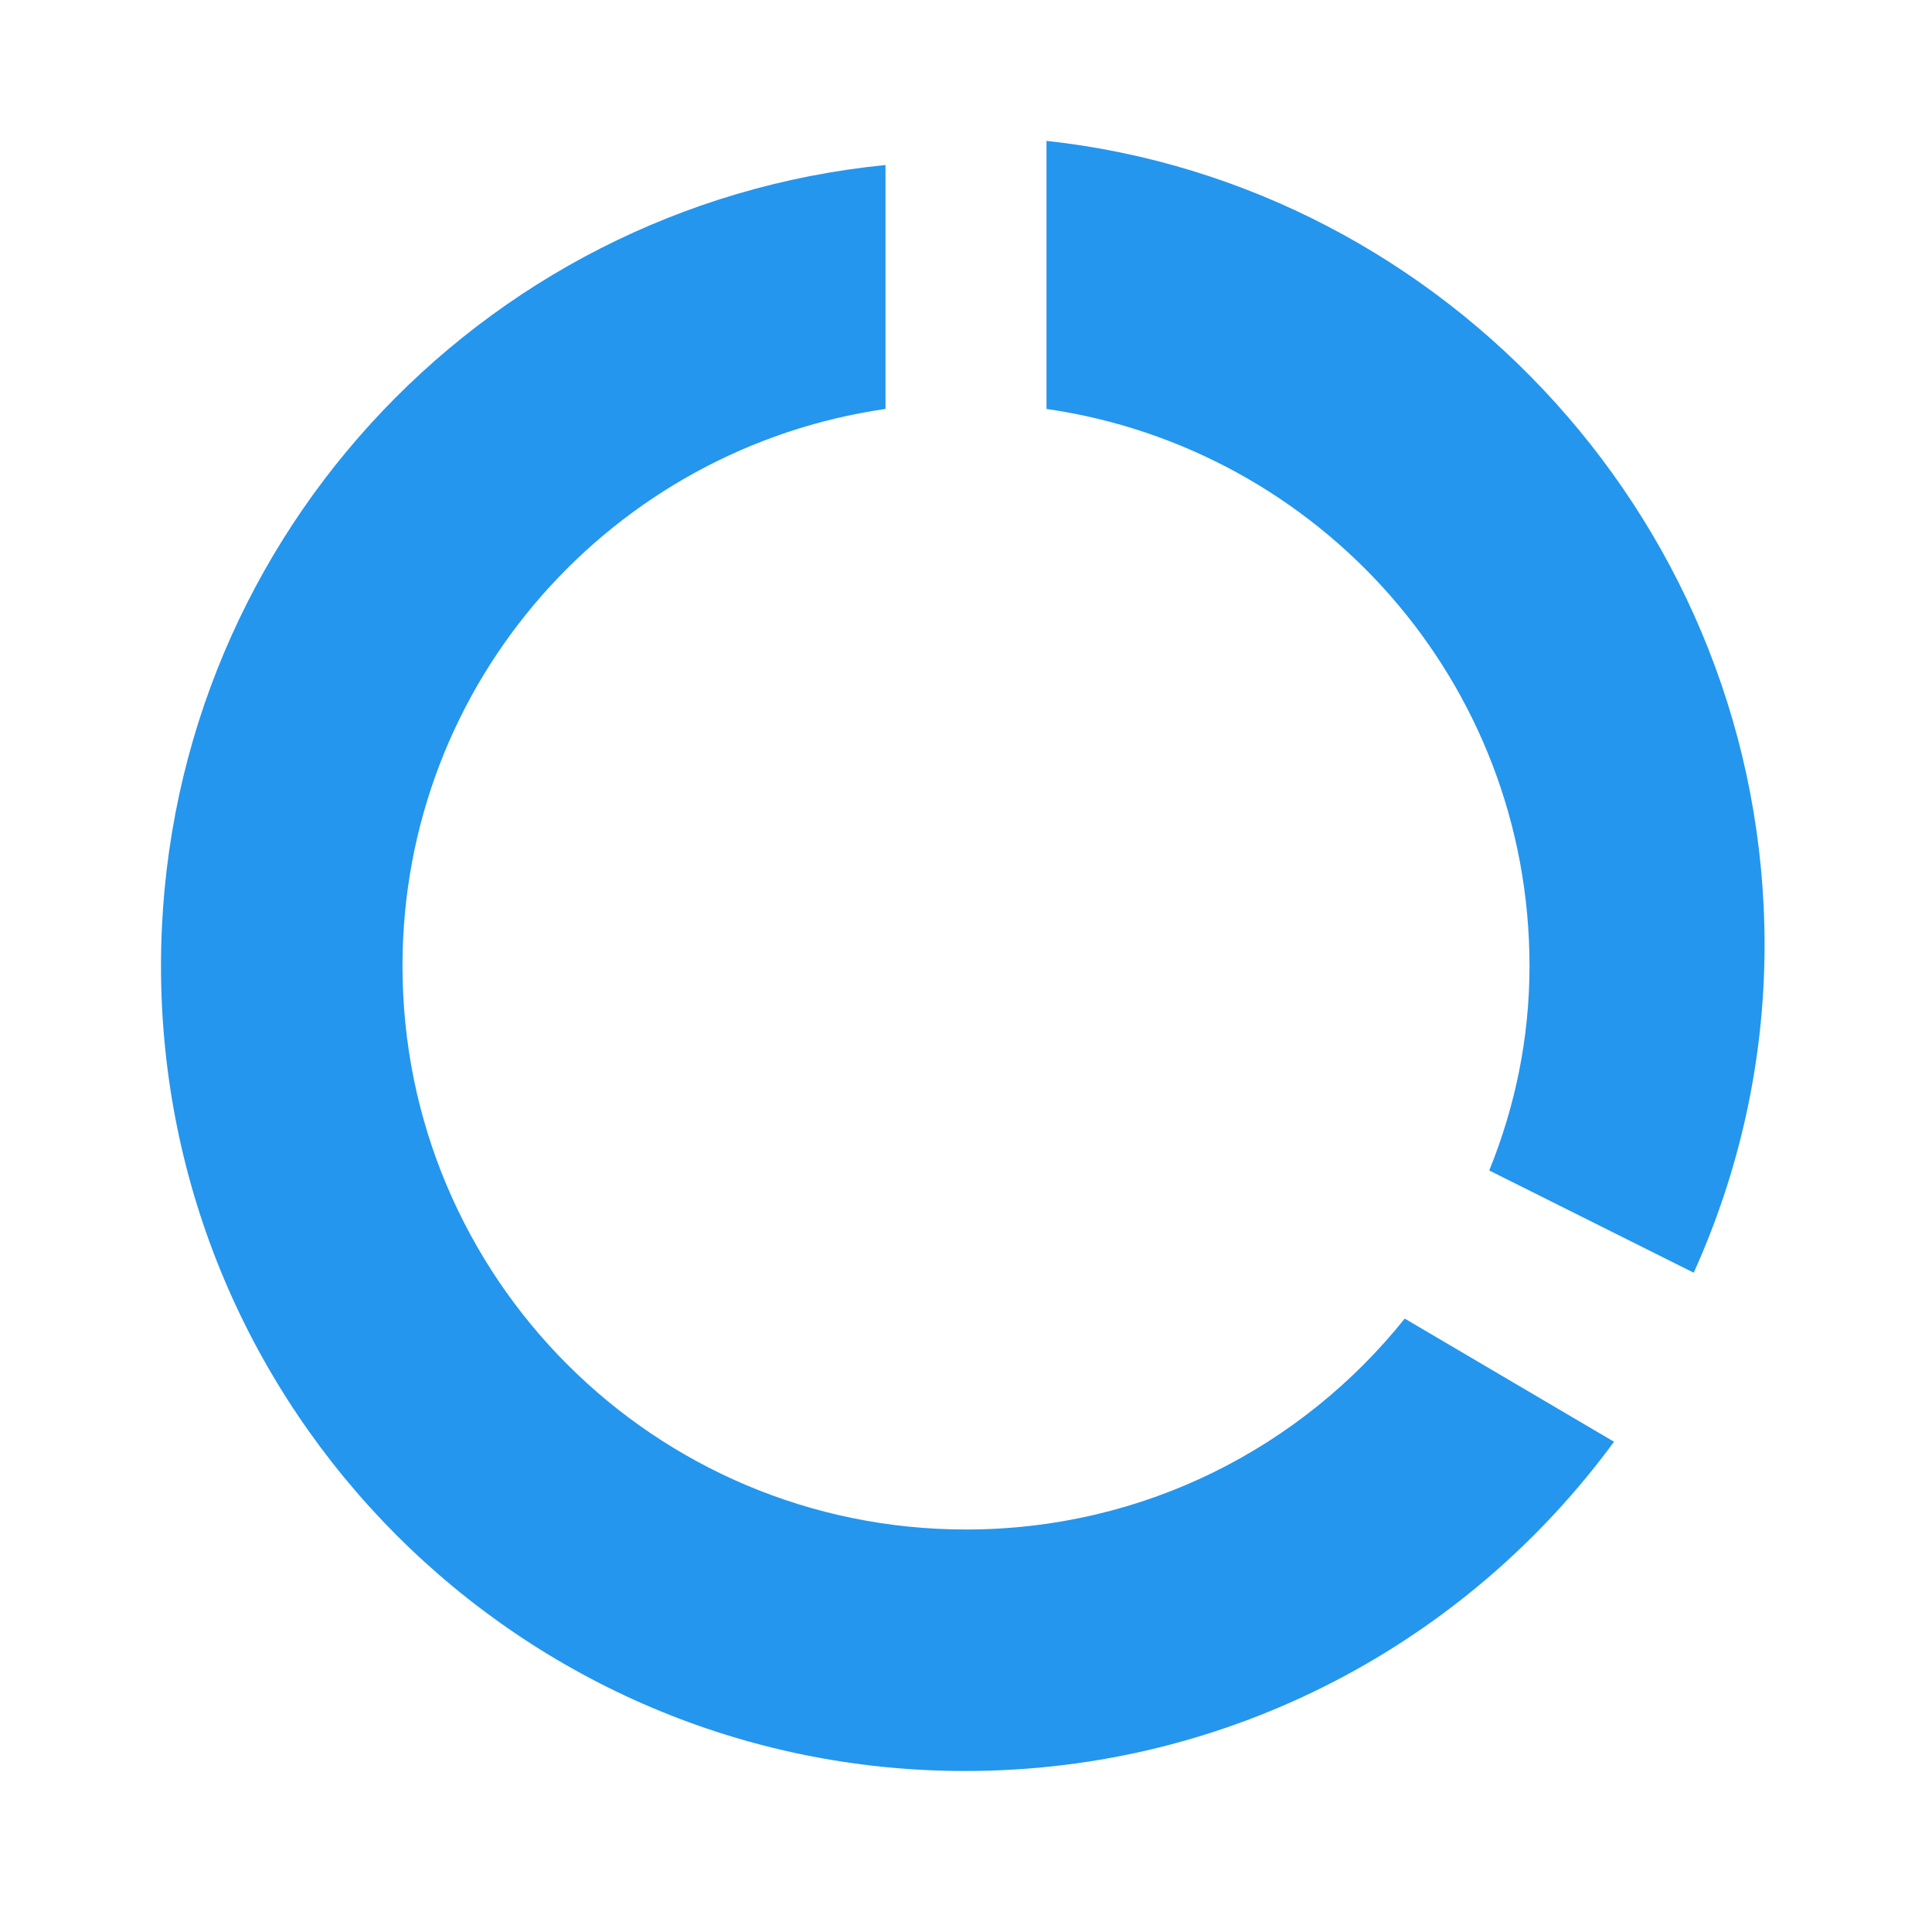 <?xml version="1.0" encoding="UTF-8"?>
<svg width="24px" height="24px" viewBox="0 0 24 24" version="1.1" xmlns="http://www.w3.org/2000/svg">
    <path fill="#2496ED" d="M13 2.05v3.03c3.39.49 6 3.39 6 6.92 0 .9-.18 1.75-.5 2.54l2.54 1.27c.56-1.24.88-2.62.88-4.07 0-5.18-3.95-9.45-8.92-9.99zM12 19c-3.87 0-7-3.13-7-7 0-3.53 2.61-6.43 6-6.92V2.05C5.94 2.55 2 6.81 2 12c0 5.52 4.47 10 9.99 10 3.31 0 6.24-1.61 8.06-4.09l-2.6-1.53C16.17 17.98 14.21 19 12 19z"/>
</svg>
